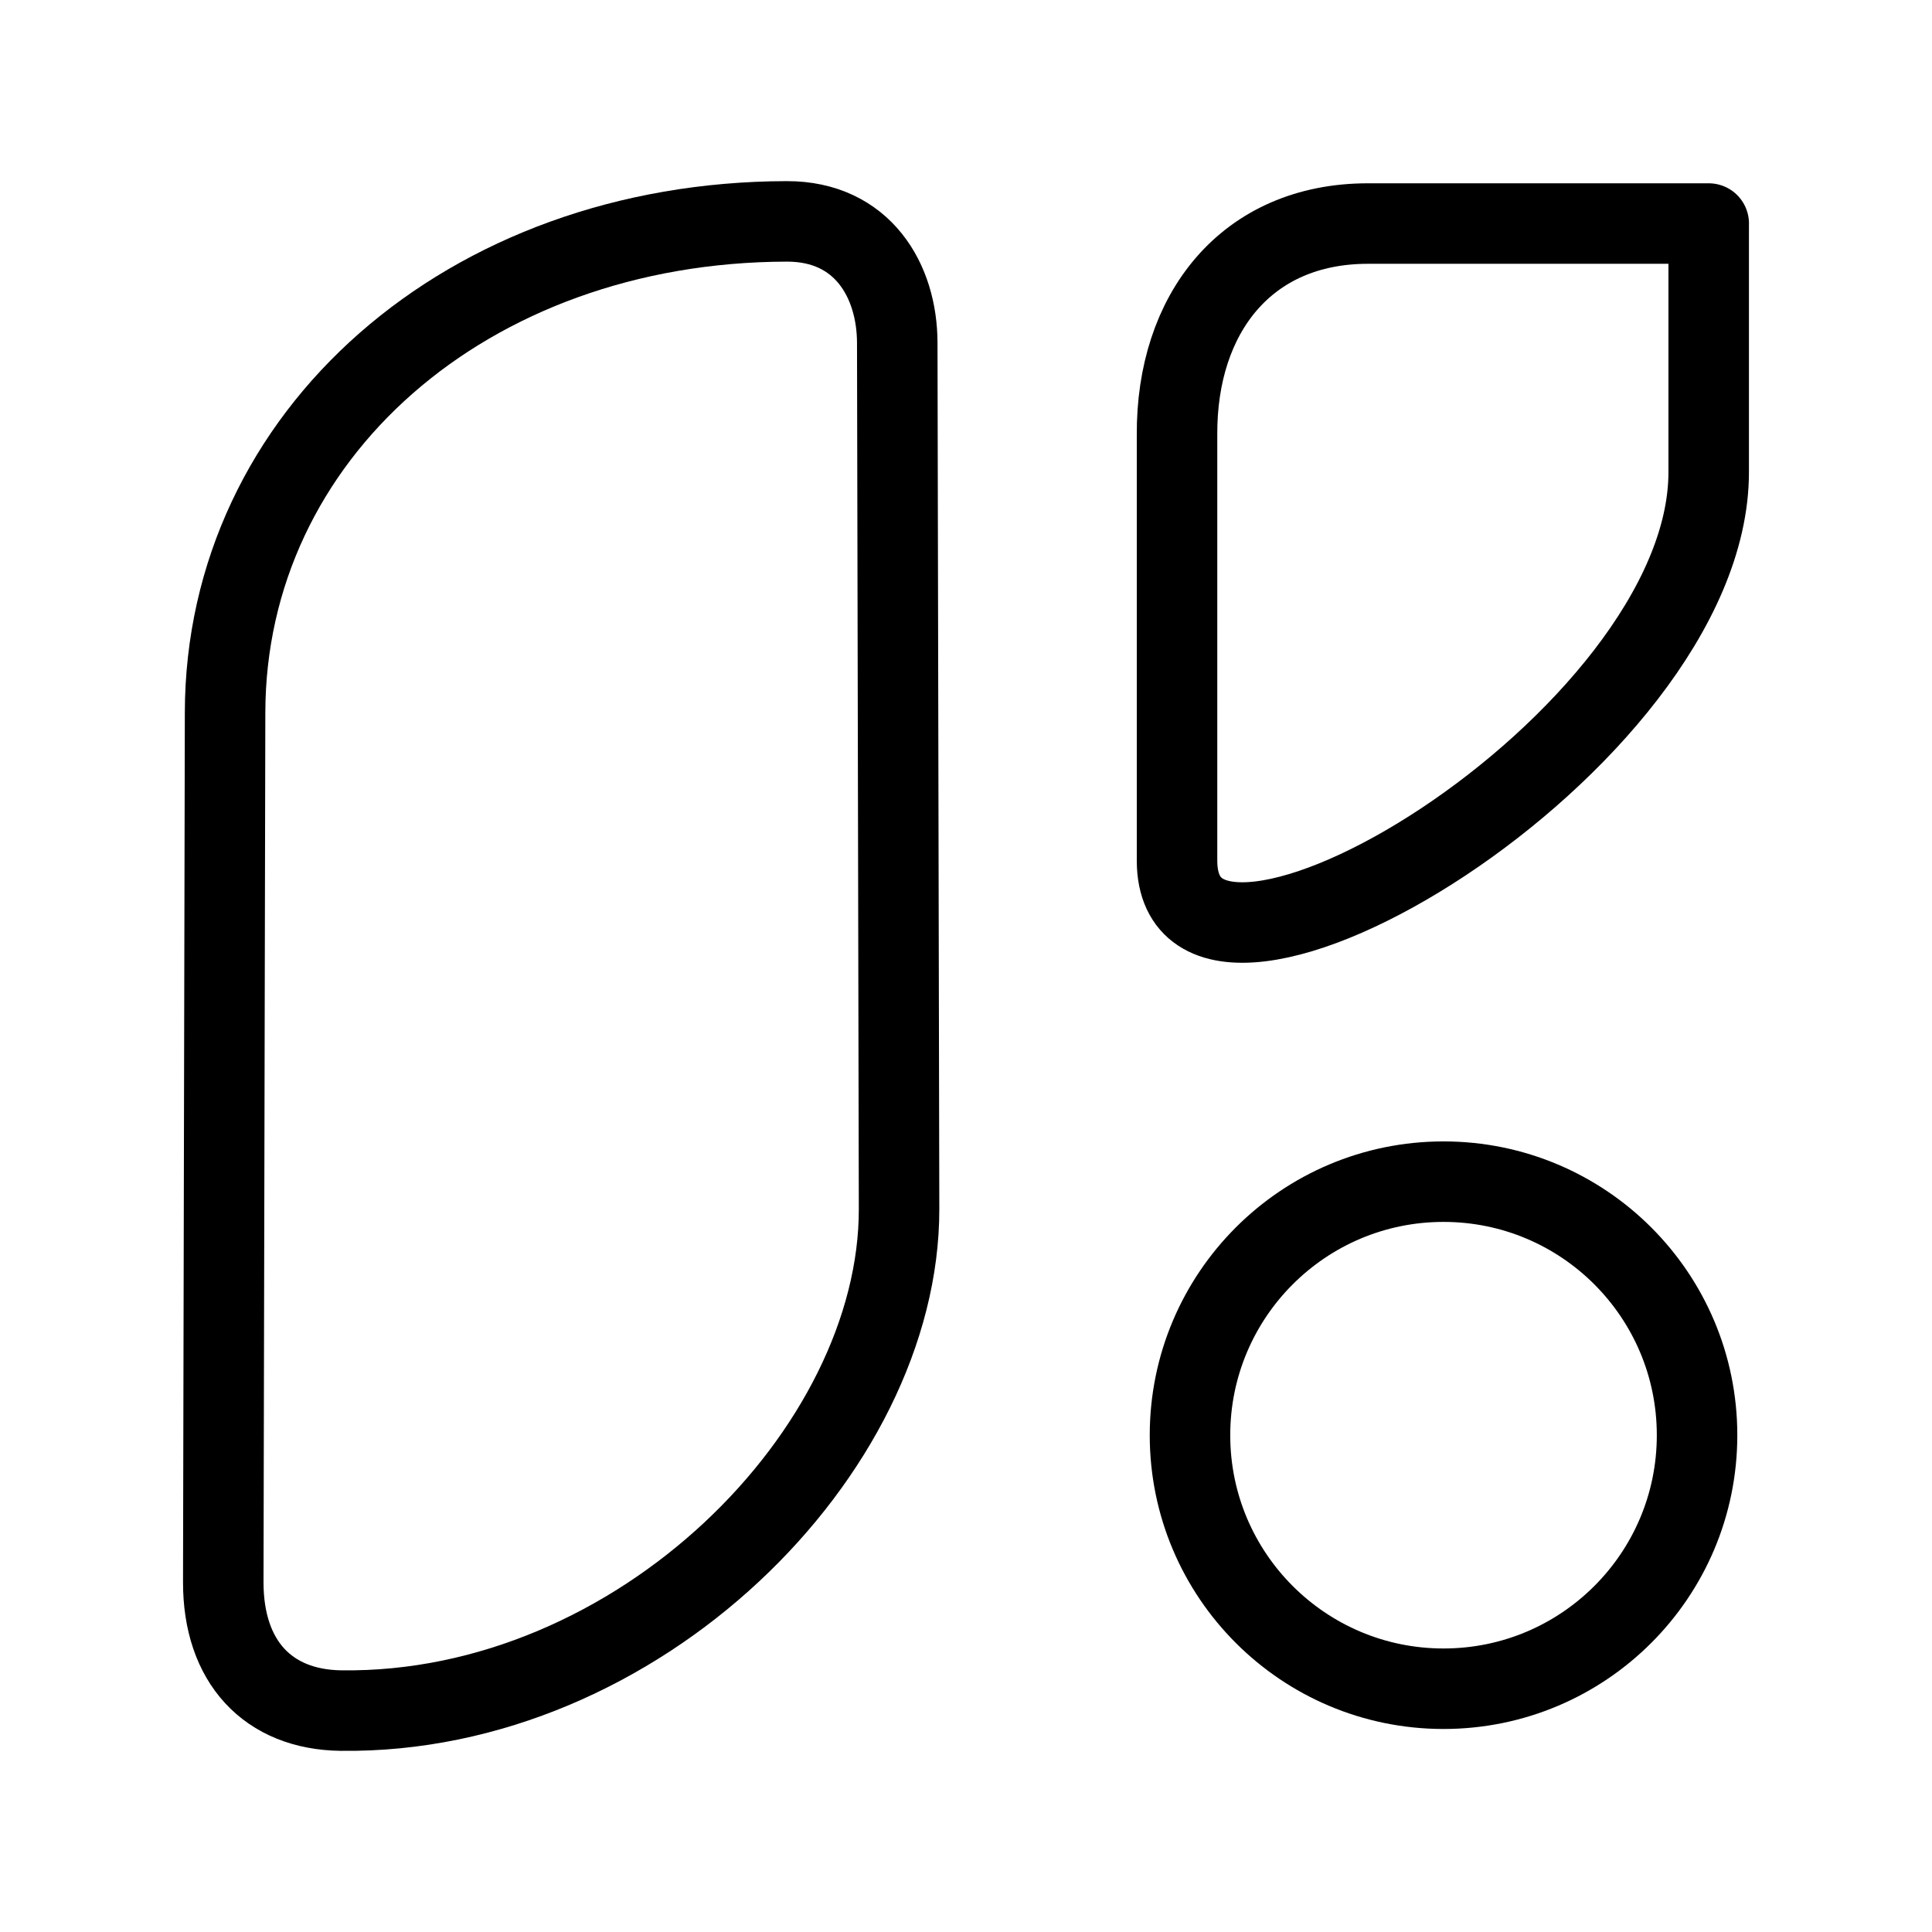 <?xml version="1.0" encoding="UTF-8"?><svg id="a" xmlns="http://www.w3.org/2000/svg" viewBox="0 0 48 48"><defs><style>.e{stroke-width:2px;fill:none;stroke:#000;stroke-linecap:round;stroke-linejoin:round;}</style></defs><path id="b" class="e" d="M22.292,8.516l.045,21.515c.013,6.03-6.487,12.561-13.864,12.468-1.815-.023-2.93-1.211-2.926-3.196l.045-21.605c.014-6.882,6.004-12.18,13.954-12.198,1.889-.004,2.743,1.478,2.746,3.016Z"/><circle id="c" class="e" cx="35.864" cy="35.657" r="6.299"/><path id="d" class="e" d="M42.453,5.554h-8.467c-3.02,0-4.761,2.235-4.743,5.252v10.589c.029,4.881,13.209-2.932,13.209-9.666v-6.175Z"/></svg>
